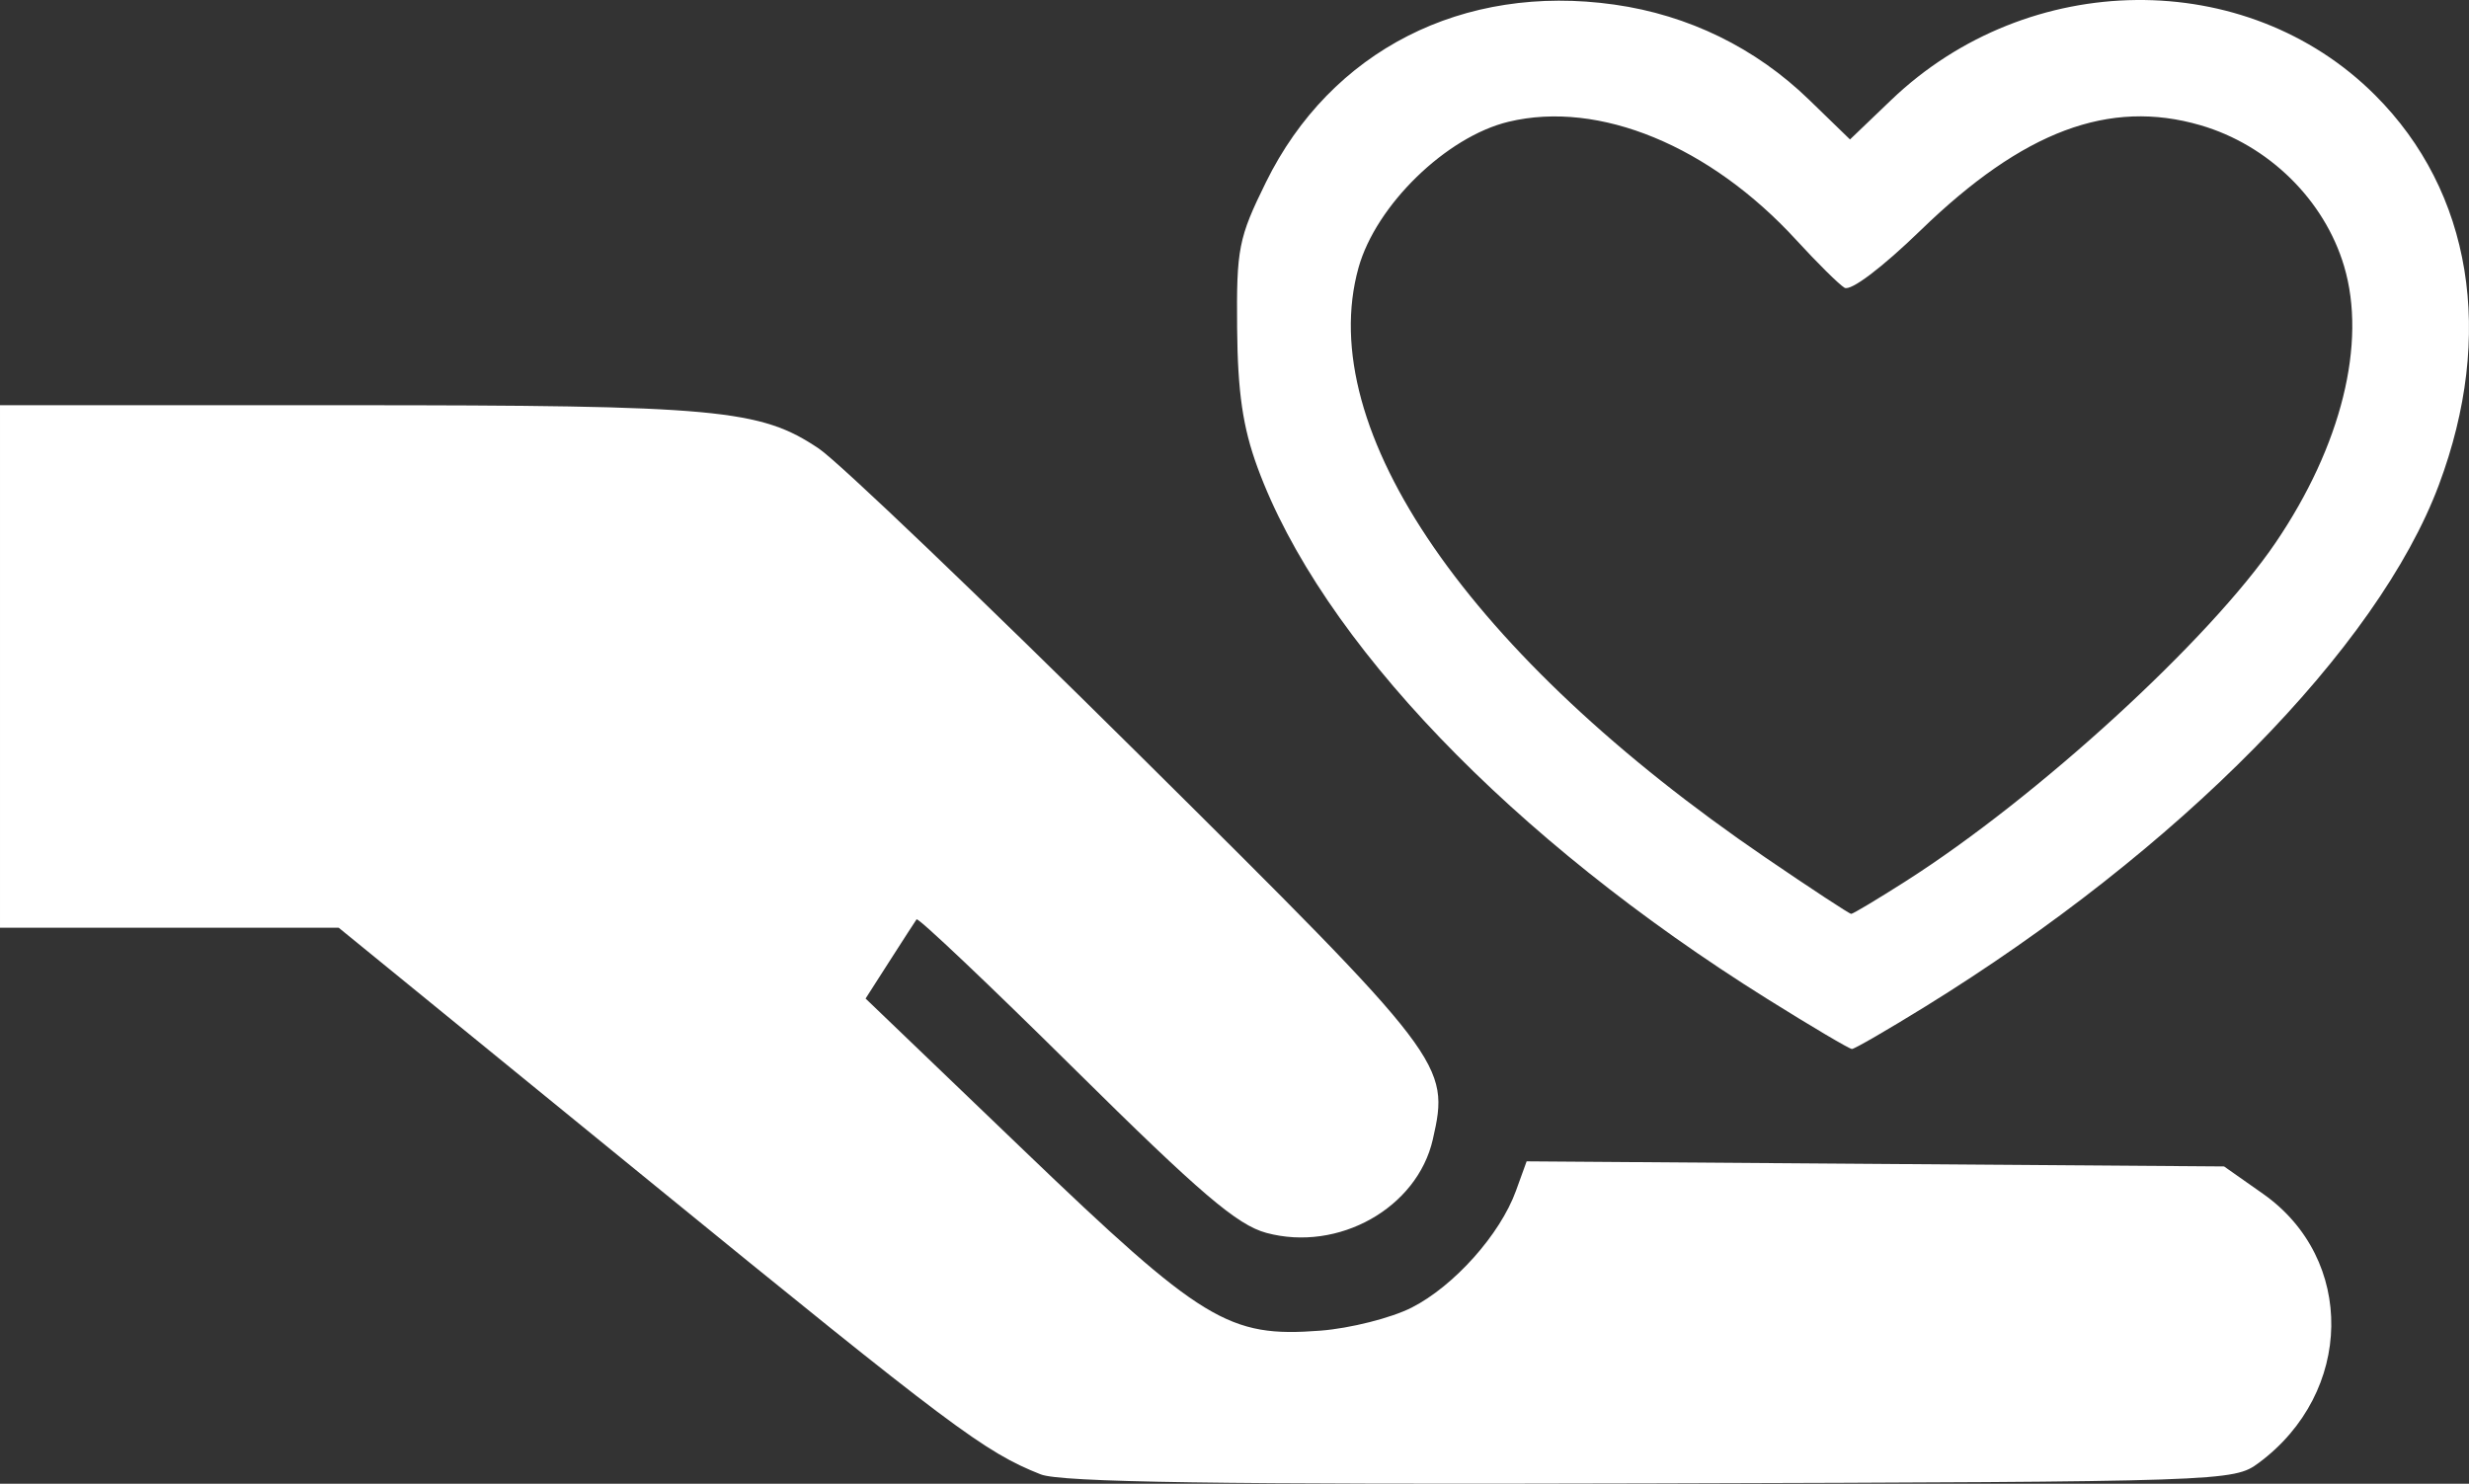 <?xml version="1.0" encoding="UTF-8" standalone="no"?>
<!-- Created with Inkscape (http://www.inkscape.org/) -->

<svg
   xmlns:dc="http://purl.org/dc/elements/1.1/"
   xmlns:cc="http://creativecommons.org/ns#"
   xmlns:rdf="http://www.w3.org/1999/02/22-rdf-syntax-ns#"
   xmlns:svg="http://www.w3.org/2000/svg"
   xmlns="http://www.w3.org/2000/svg"
   xmlns:sodipodi="http://sodipodi.sourceforge.net/DTD/sodipodi-0.dtd"
   xmlns:inkscape="http://www.inkscape.org/namespaces/inkscape"
   width="274.011"
   height="164.703"
   id="svg3120"
   version="1.1"
   inkscape:version="0.48.4 r9939"
   sodipodi:docname="donate-icon.svg">
  <rect width="100%" height="100%" fill="#333333" stroke="none"/>
  <defs
     id="defs3122" />
  <sodipodi:namedview
     id="base"
     pagecolor="#ffffff"
     bordercolor="#666666"
     borderopacity="1.0"
     inkscape:pageopacity="0.0"
     inkscape:pageshadow="2"
     inkscape:zoom="0.98994949"
     inkscape:cx="-28.134156"
     inkscape:cy="18.781429"
     inkscape:document-units="px"
     inkscape:current-layer="layer1"
     showgrid="false"
     fit-margin-top="0"
     fit-margin-left="0"
     fit-margin-right="0"
     fit-margin-bottom="0"
     inkscape:window-width="1598"
     inkscape:window-height="849"
     inkscape:window-x="0"
     inkscape:window-y="0"
     inkscape:window-maximized="0" />
  <g
     inkscape:label="Layer 1"
     inkscape:groupmode="layer"
     id="layer1"
     transform="translate(-139.528,-750.148)">
    <path
       style="fill:#ffffff"
       d="m 255.028,913.814 c -6.232,-2.466 -9.873,-5.197 -43.457,-32.584 l -34.457,-28.099 -18.793,0 -18.793,0 0,-29 0,-29 38.451,0 c 41.218,0 45.925,0.433 52.438,4.824 2.182,1.472 18.161,16.751 35.509,33.953 34.129,33.845 34.517,34.352 32.617,42.723 -1.728,7.613 -10.478,12.529 -18.469,10.378 -3.242,-0.873 -7.348,-4.378 -21.271,-18.157 -9.489,-9.392 -17.389,-16.883 -17.555,-16.648 -0.166,0.235 -1.507,2.309 -2.98,4.609 l -2.677,4.182 17.527,16.818 c 19.877,19.074 22.766,20.832 32.941,20.049 3.316,-0.255 7.885,-1.411 10.153,-2.568 4.698,-2.397 9.802,-8.116 11.553,-12.945 l 1.19,-3.283 38.702,0.283 38.702,0.283 4.315,3.034 c 10.304,7.244 10.071,22.063 -0.469,29.874 -2.789,2.067 -3.587,2.094 -67.5,2.277 -47.95,0.137 -65.453,-0.122 -67.677,-1.002 z"
       id="path3138"
       inkscape:connector-curvature="0" />
    <path
       style="fill:#ffffff"
       d="m 335.641,861.024 c -28.382,-17.756 -49.531,-39.819 -56.56,-59.003 -1.625,-4.434 -2.193,-8.326 -2.257,-15.449 -0.079,-8.831 0.153,-10.005 3.201,-16.197 7.197,-14.619 21.864,-22.096 38.673,-19.716 8.219,1.164 15.668,4.804 21.593,10.553 l 4.552,4.417 4.577,-4.385 c 15.22,-14.583 39.41,-14.823 53.701,-0.533 10.729,10.729 13.321,26.573 7.077,43.262 -6.774,18.105 -28.842,40.519 -57.043,57.937 -4.171,2.576 -7.815,4.684 -8.097,4.684 -0.282,0 -4.52,-2.506 -9.416,-5.569 z m 15.395,-13.062 c 14.612,-9.305 33.721,-26.799 41.038,-37.571 7.308,-10.759 10.135,-22.165 7.605,-30.686 -2.19,-7.375 -8.388,-13.459 -15.949,-15.657 -10.123,-2.943 -19.68,0.642 -31.017,11.635 -4.336,4.204 -7.806,6.824 -8.485,6.405 -0.631,-0.39 -3.025,-2.76 -5.319,-5.265 -9.612,-10.498 -21.921,-15.568 -31.953,-13.161 -6.91,1.658 -14.723,9.258 -16.66,16.206 -5.011,17.969 12.279,43.036 45.162,65.477 5.037,3.438 9.32,6.25 9.517,6.25 0.197,0 2.925,-1.634 6.061,-3.631 z"
       id="path3136"
       inkscape:connector-curvature="0" />
  </g>
</svg>
